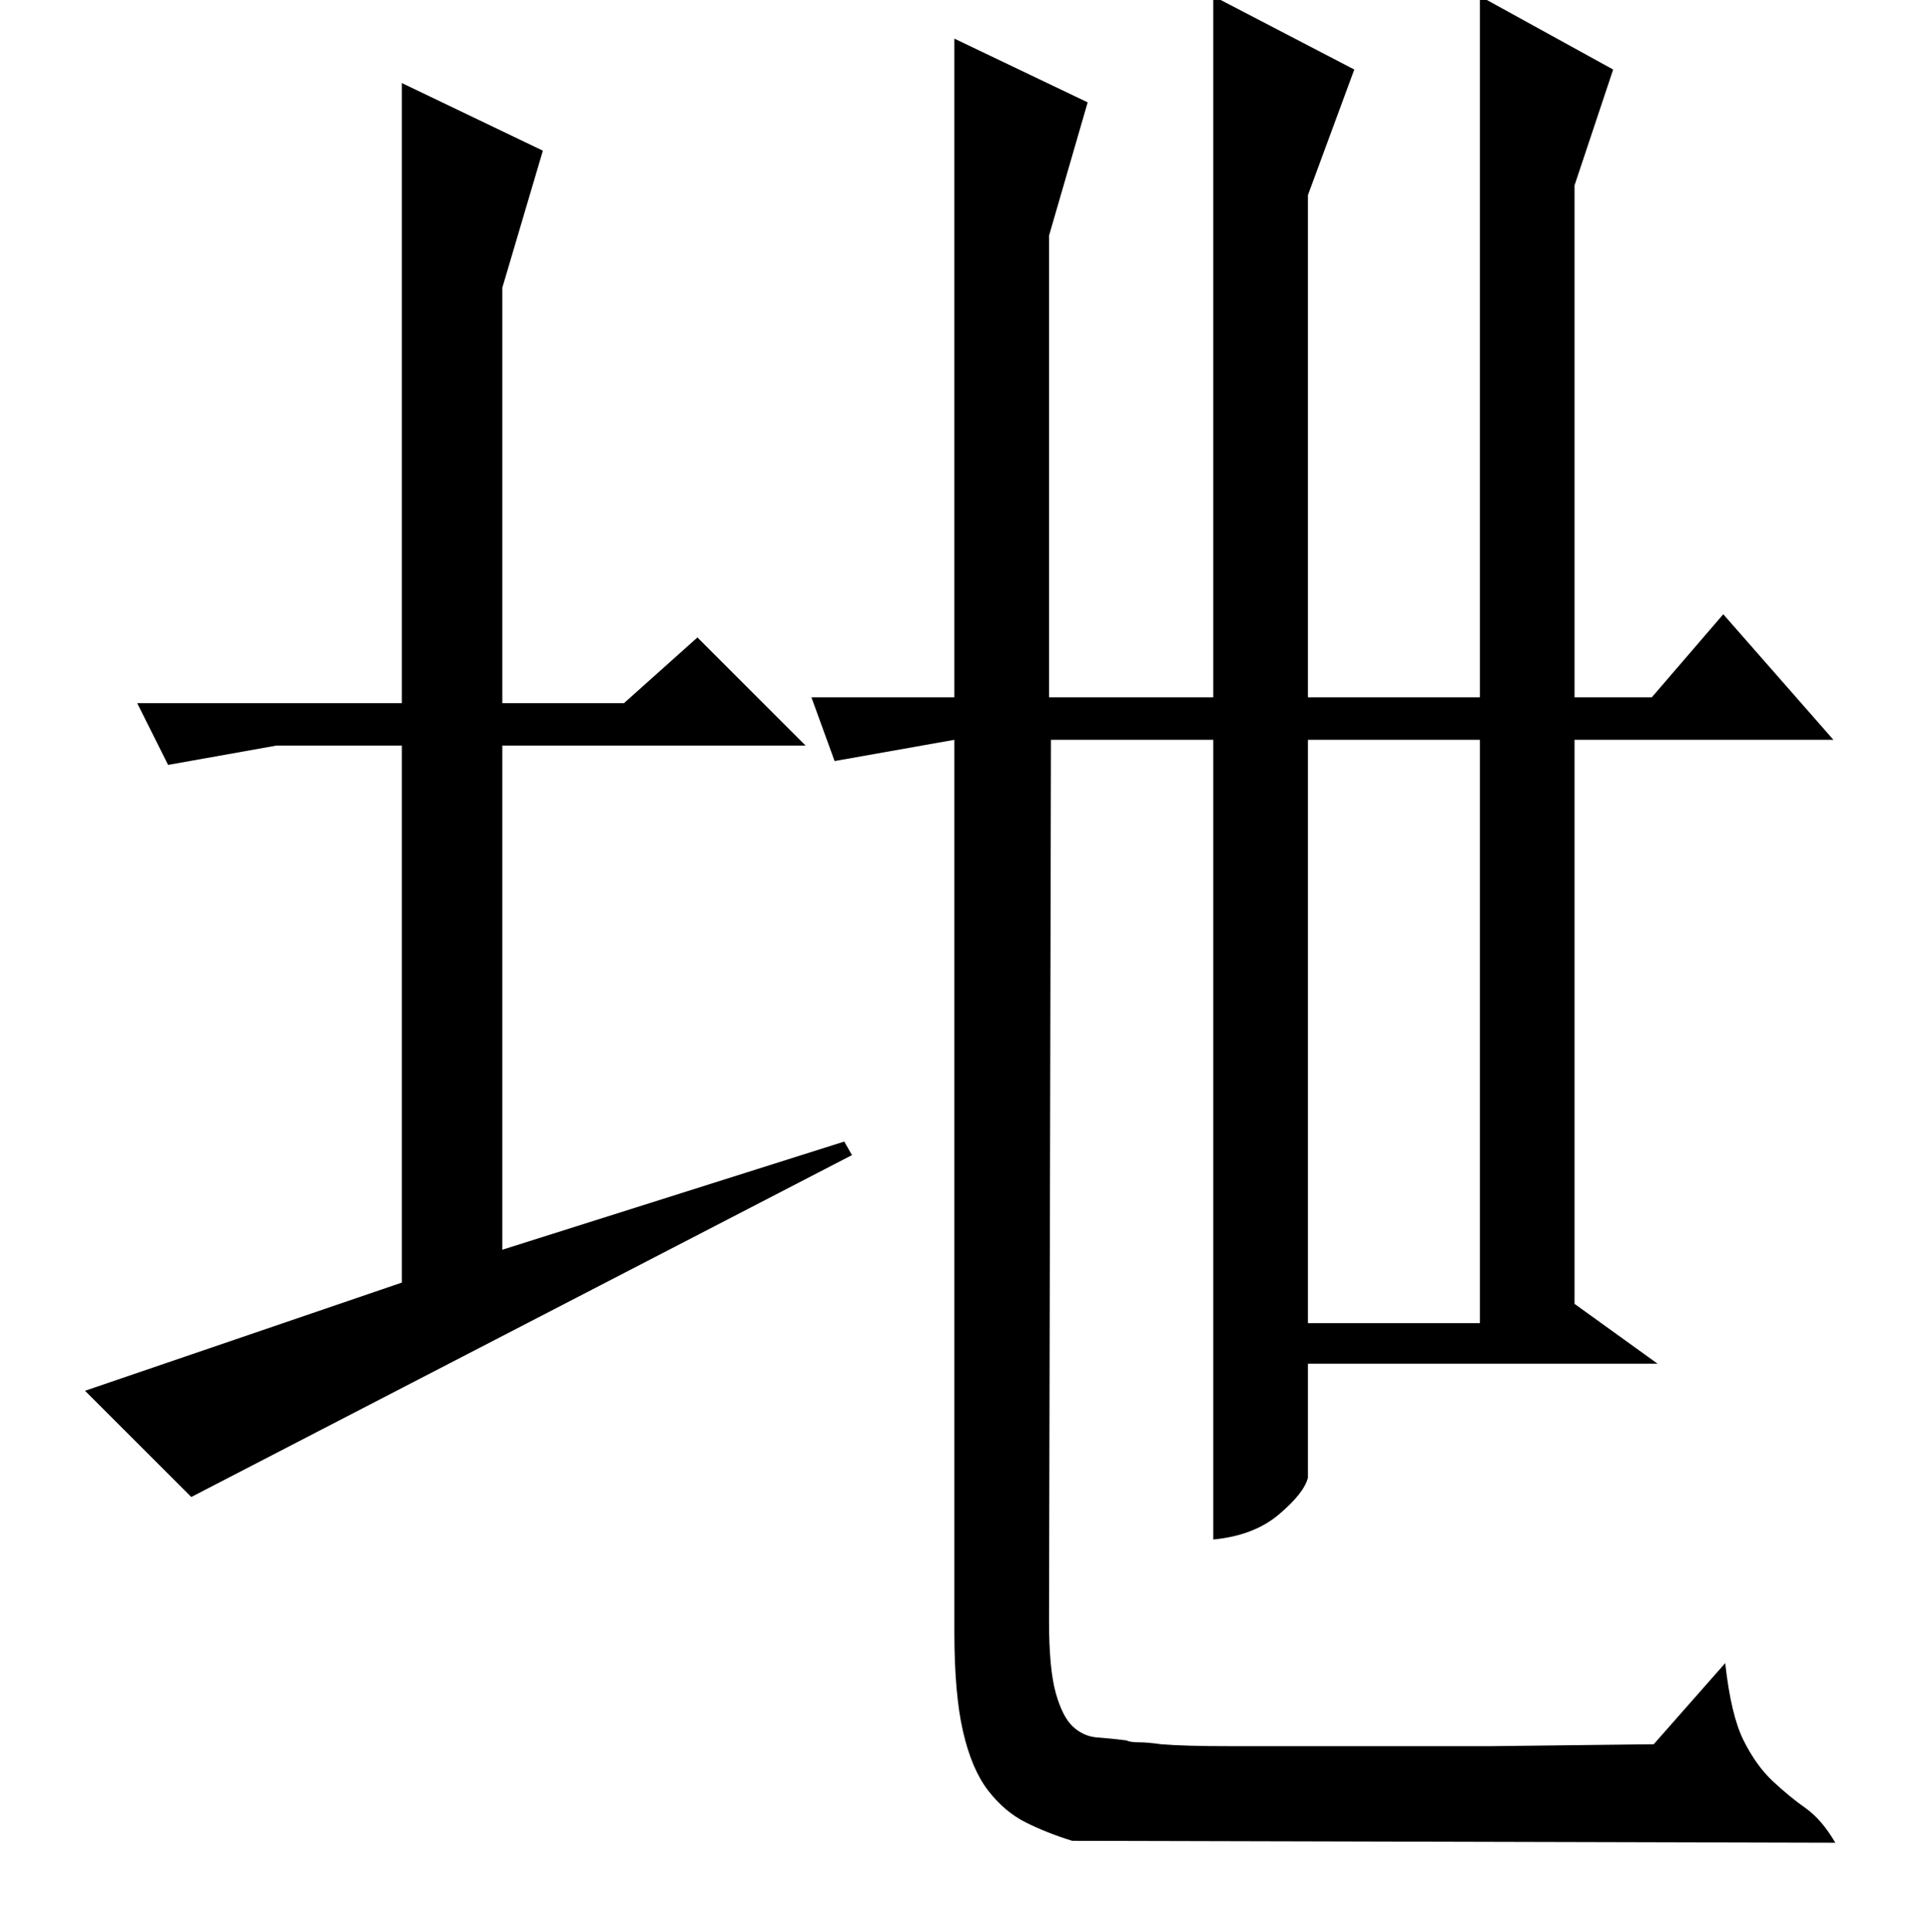 <?xml version="1.0" standalone="no"?>
<!DOCTYPE svg PUBLIC "-//W3C//DTD SVG 1.1//EN" "http://www.w3.org/Graphics/SVG/1.1/DTD/svg11.dtd" >
<svg xmlns="http://www.w3.org/2000/svg" xmlns:xlink="http://www.w3.org/1999/xlink" version="1.1" viewBox="0 -200 999 1000">
  <g transform="matrix(1 0 0 -1 0 800)">
   <path fill="currentColor"
d="M441 402l-342 -177l-55 55l164 56v278h-65l-56 -10l-16 32h137v321l73 -35l-21 -71v-215h63l38 34l56 -56h-157v-261l177 56zM494 639v341l69 -33l-20 -69v-239h85v363l73 -38l-24 -65v-260h89v363l69 -38l-20 -60v-265h40l37 43l57 -65h-134v-292l43 -31h-181v-59
q-2 -8 -15 -19t-34 -13v414h-84l-1 -456q0 -25 3.5 -37.5t9 -17.5t12.5 -5.5t15 -1.5q2 -1 6.5 -1t11.5 -1q12 -1 36 -1h66h68.5t84.5 1l37 42q3 -27 9.5 -40t15 -21t17 -14t15.5 -18l-395 1q-13 4 -24 9.5t-19.5 16.5t-13 30.5t-4.5 51.5v462l-62 -11l-12 33h74zM677 617
v-302h89v302h-89z" />
  </g>

</svg>
